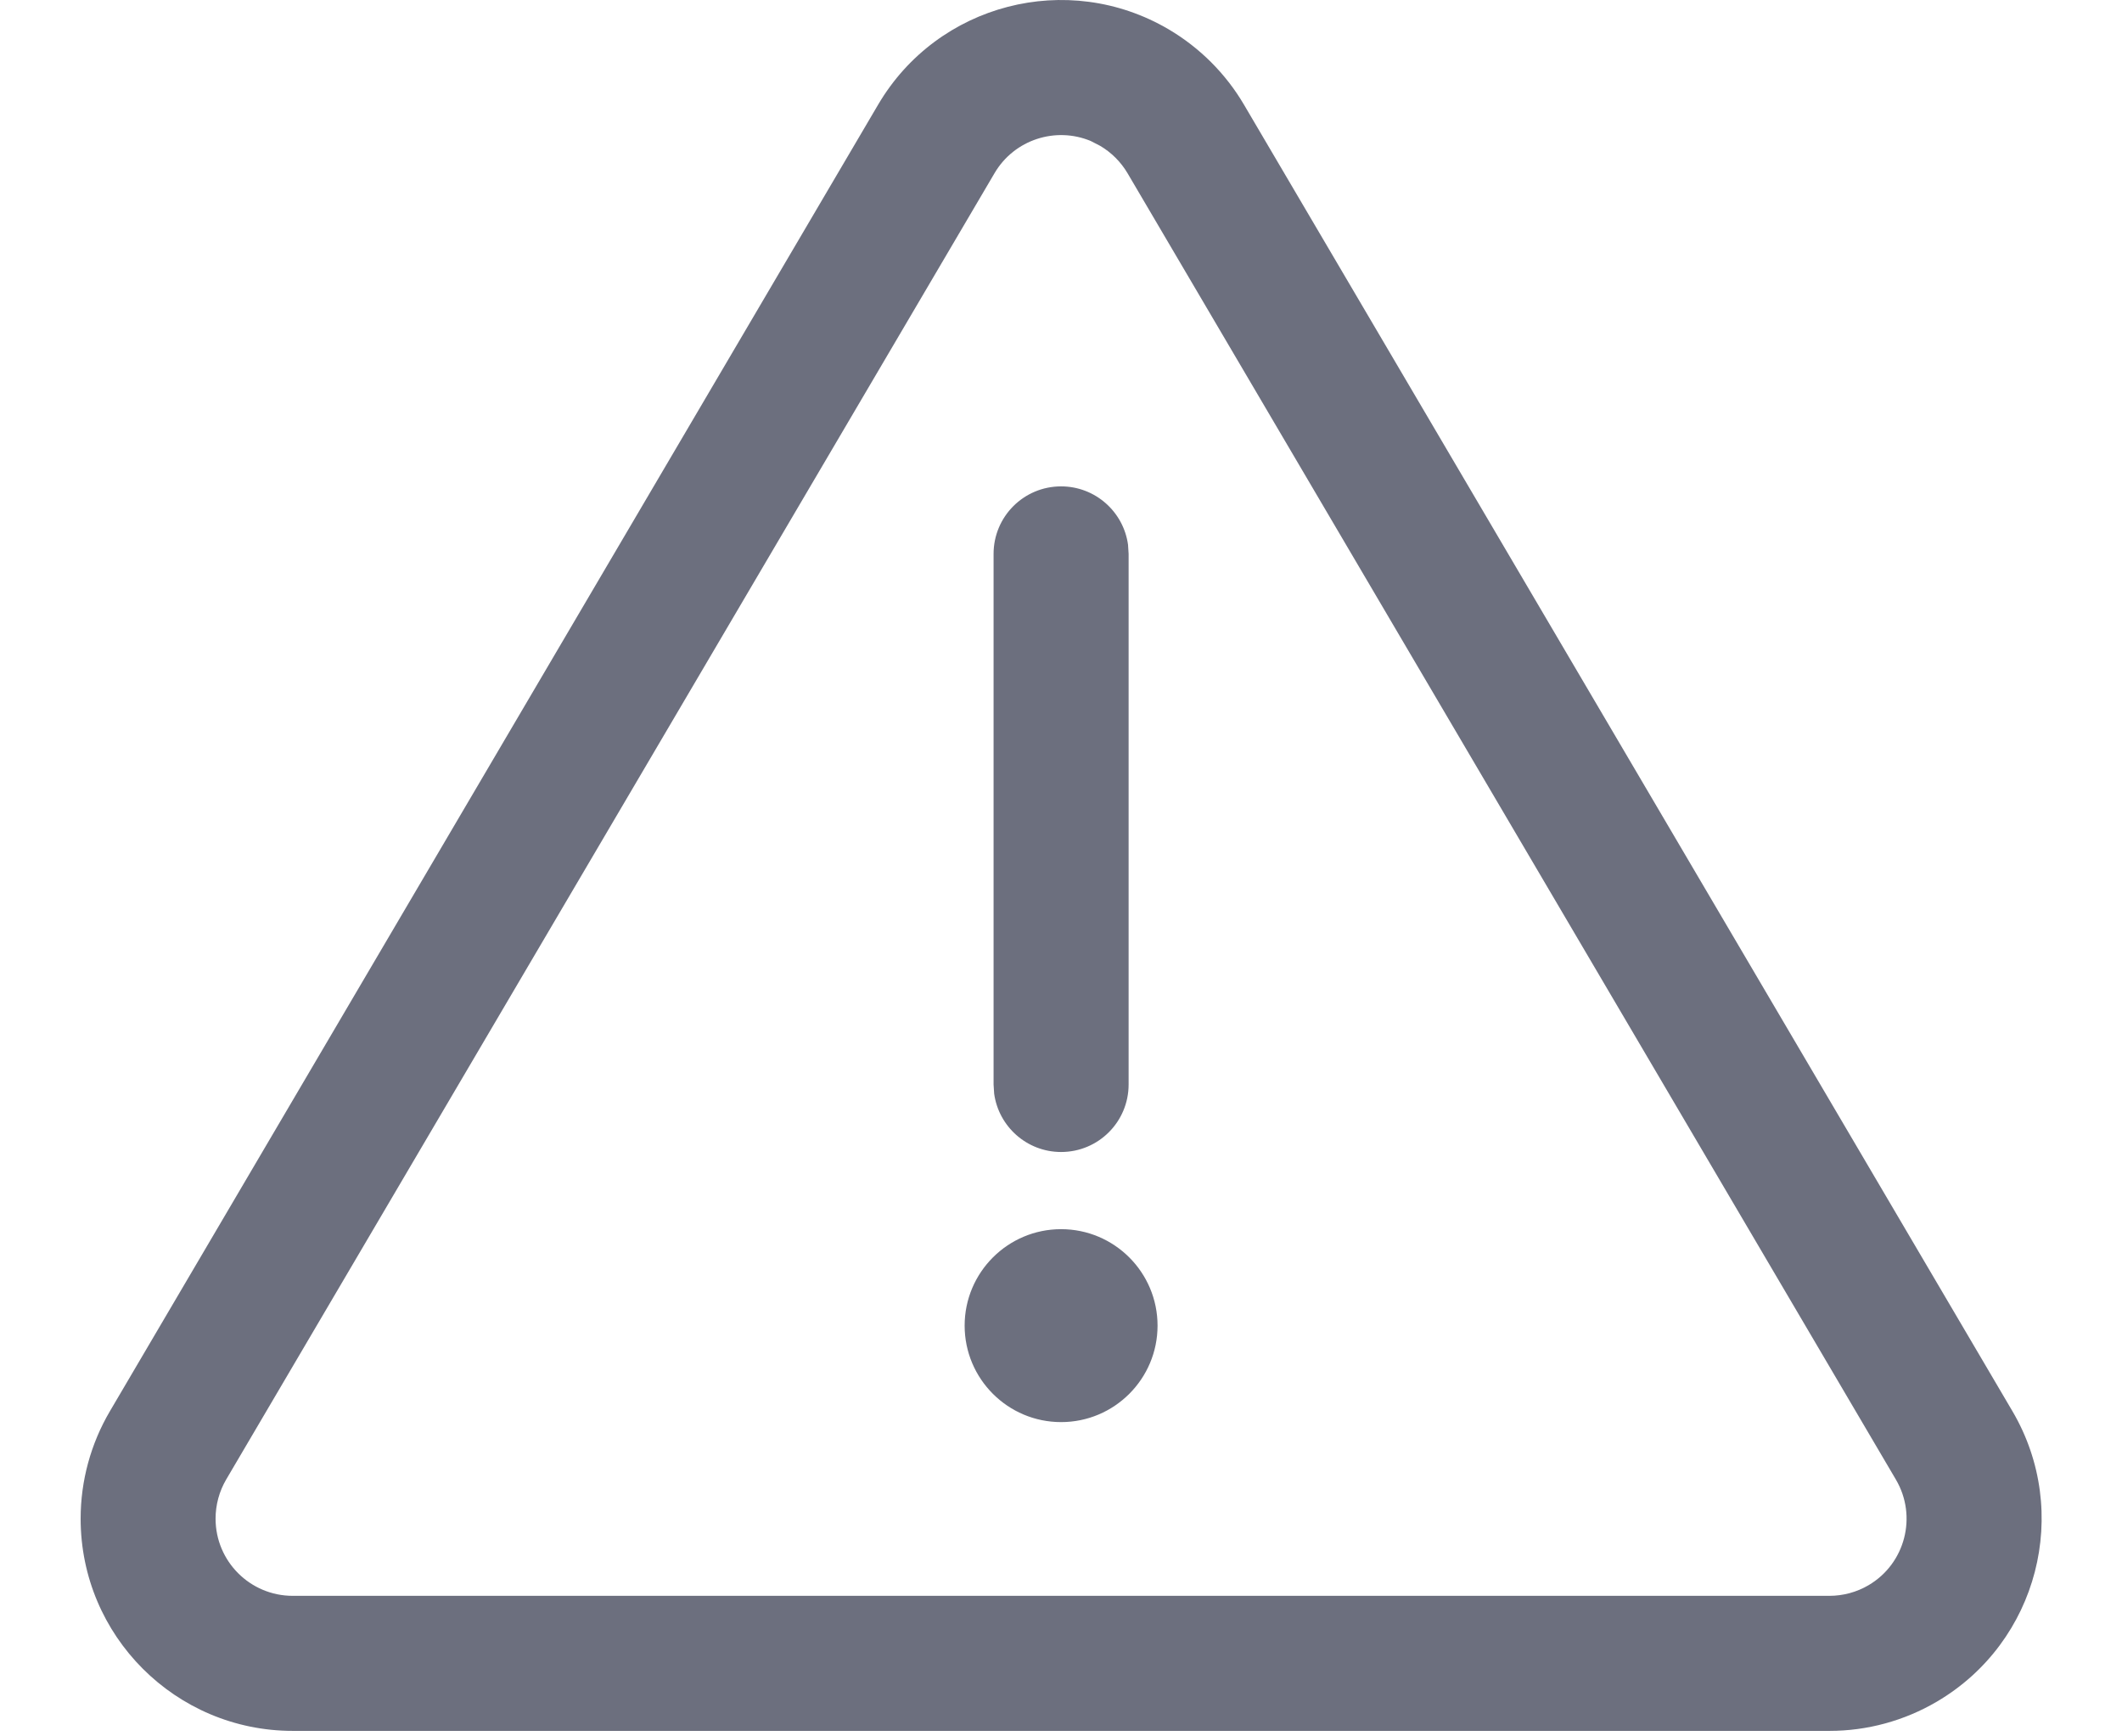 <svg height="18" viewBox="0 0 22 18" width="22" xmlns="http://www.w3.org/2000/svg"><path d="m9.104 1.085c.616-1.047 1.964-1.397 3.012-.781.322.19.591.458.781.781l7.966 13.542c.616 1.047.266 2.396-.781 3.012-.338.199-.723.304-1.115.304h-15.931c-1.215 0-2.2-.985-2.2-2.2 0-.392.105-.777.304-1.115zm2.205.377c-.363-.152-.793-.016-.998.333l-7.966 13.542c-.072.123-.11.263-.11.406 0 .442.358.8.8.8h15.931c.143 0 .283-.038.406-.11.381-.224.508-.714.284-1.095l-7.966-13.542c-.069-.117-.167-.215-.284-.284zm-.308 11.28c.552 0 1 .448 1 1 0 .552-.448 1-1 1s-1-.448-1-1c0-.552.448-1 1-1zm0-7.7c.354 0 .647.263.694.605l.006.095v5.5c0 .387-.313.7-.7.7-.354 0-.647-.263-.694-.605l-.006-.095v-5.5c0-.387.313-.7.7-.7z" fill="#6c6f7e"/></svg>